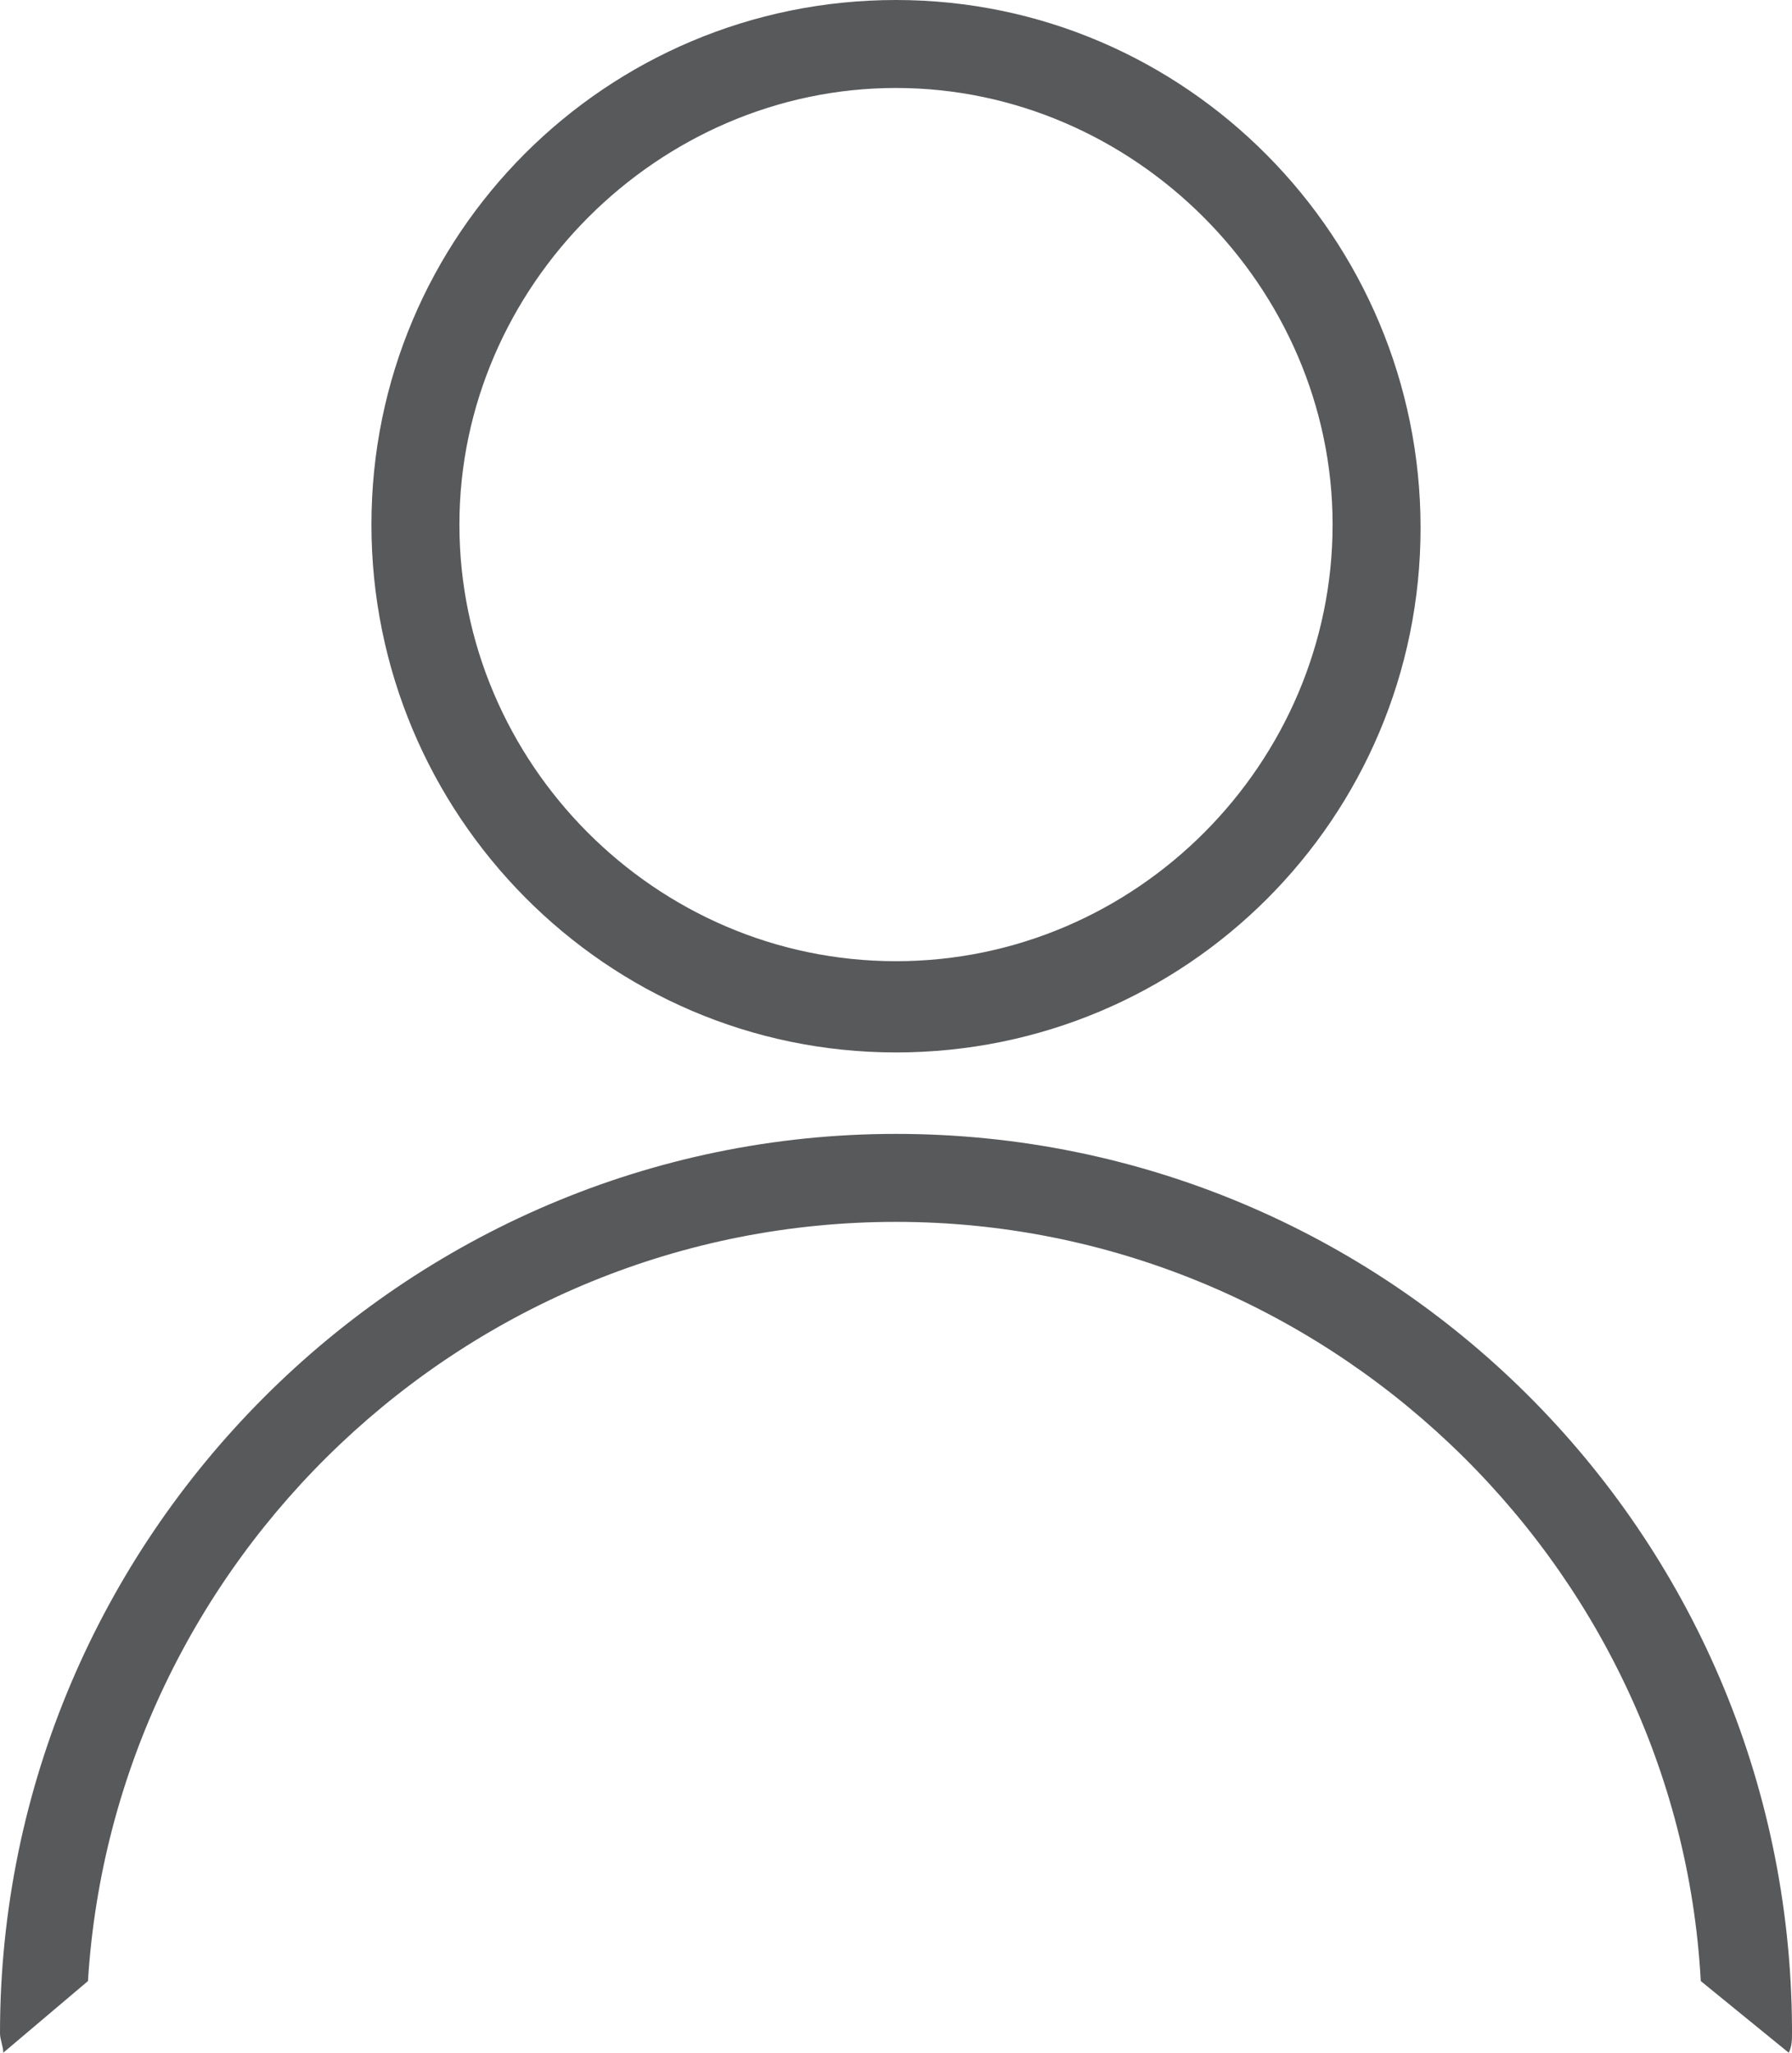 <svg version="1.1" xmlns="http://www.w3.org/2000/svg" xmlns:xlink="http://www.w3.org/1999/xlink" viewBox="0 0 55 63">
  <style type="text/css">
    .st0{fill:#58595B;}
  </style>
	<path class="st0" d="M2.7,60.8c0.8-12.9,11.6-23.3,24.8-23.3c13.1,0,24,10.4,24.7,23.3l2.7,2.2c0.1-0.2,0.1-0.4,0.1-0.6
		c0-0.1,0-0.2,0-0.2C54.9,47,42.6,34.8,27.5,34.8C12.4,34.8,0,47.2,0,62.4c0,0.2,0.1,0.4,0.1,0.6L2.7,60.8z"/>
	<path class="st0" d="M27.5,32.3c8.9,0,16.1-7.2,16.1-16.1S36.4,0,27.5,0S11.4,7.2,11.4,16.1S18.6,32.3,27.5,32.3z M27.5,2.7
		c7.3,0,13.4,6.1,13.4,13.4s-6,13.4-13.4,13.4s-13.4-6.1-13.4-13.4S20.2,2.7,27.5,2.7z"/>  
</svg>
